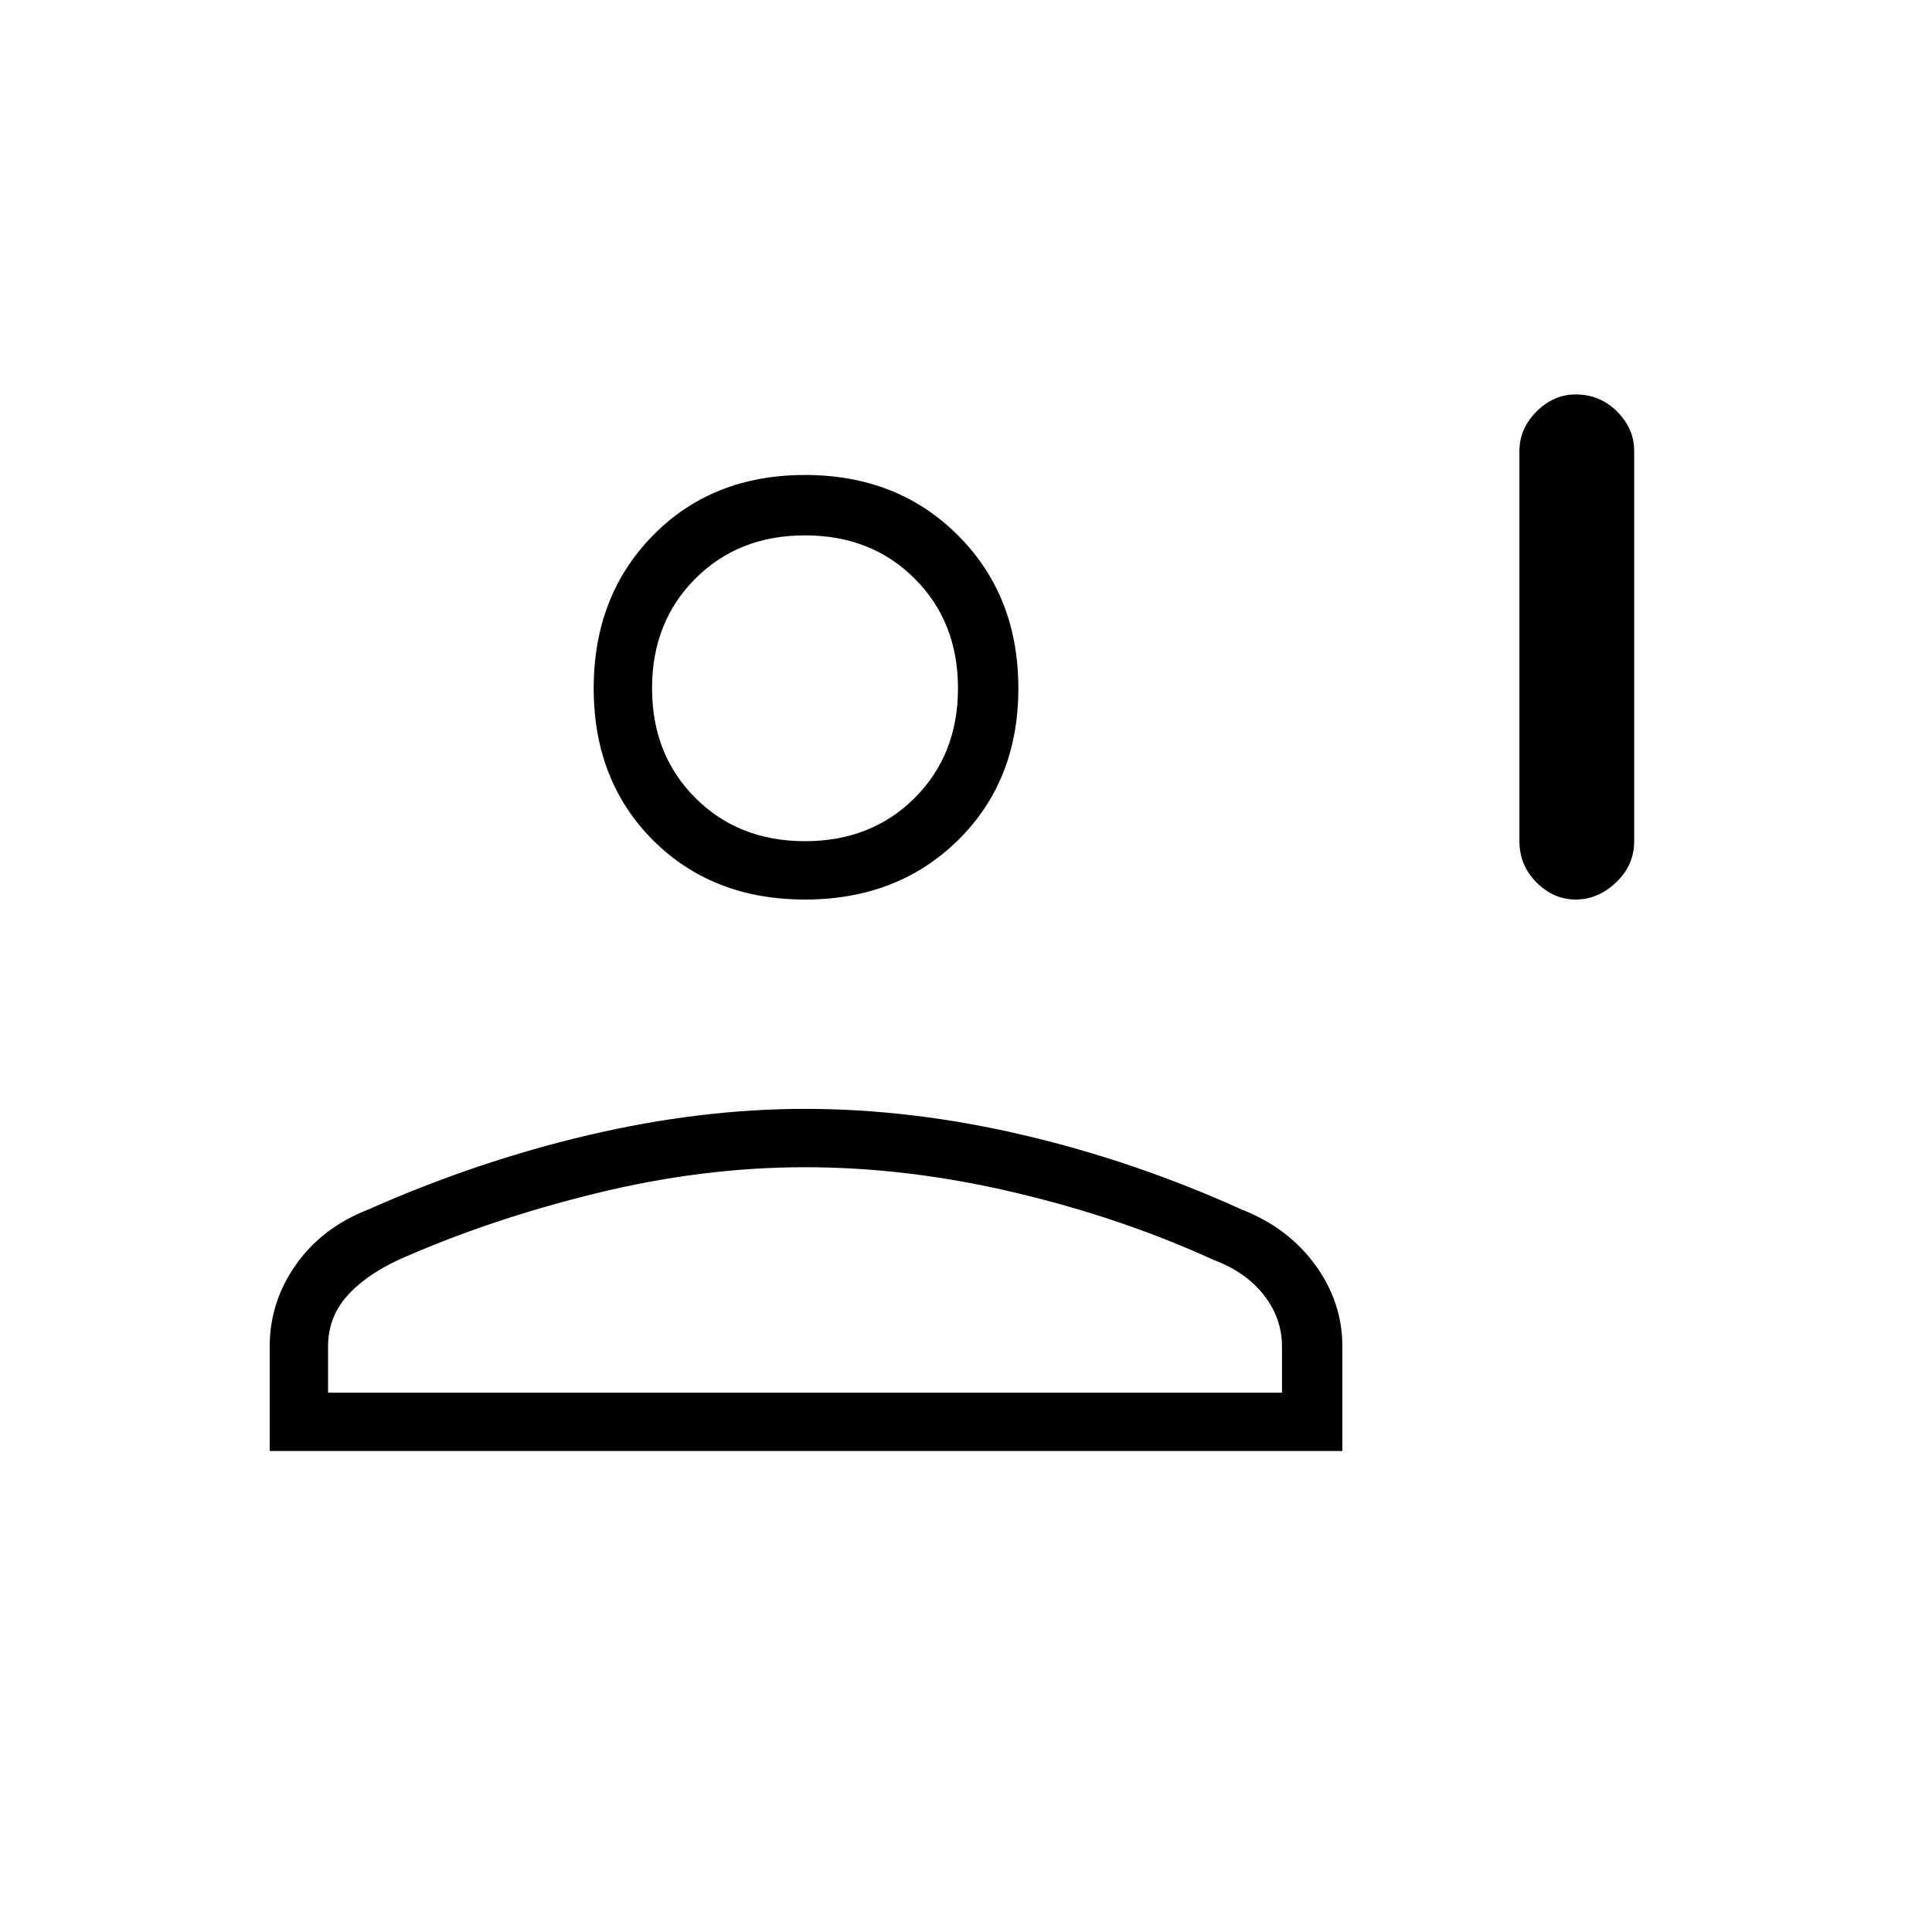 <svg xmlns="http://www.w3.org/2000/svg" height="20" width="20"><path d="M16.312 9.312q-.229 0-.406-.177-.177-.177-.177-.427V4.667q0-.229.177-.407.177-.177.406-.177.25 0 .428.177.177.178.177.407v4.041q0 .25-.188.427-.187.177-.417.177Zm-7.979 0q-.958 0-1.573-.614-.614-.615-.614-1.573t.614-1.583q.615-.625 1.573-.625.959 0 1.584.625.625.625.625 1.583t-.625 1.573q-.625.614-1.584.614Zm-5.541 5.709v-1.083q0-.459.27-.844.271-.386.75-.573 1.126-.5 2.282-.771 1.156-.271 2.239-.271 1.105 0 2.261.271 1.156.271 2.26.771.479.187.761.573.281.385.281.844v1.083Zm.604-.604h9.875v-.479q0-.292-.188-.532-.187-.239-.521-.364-.958-.438-2.062-.698-1.104-.261-2.167-.261-1.062 0-2.166.271-1.105.271-2.042.688-.354.166-.542.385-.187.219-.187.511Zm4.937-5.709q.688 0 1.136-.448.448-.448.448-1.135T9.469 5.99q-.448-.448-1.136-.448-.687 0-1.135.448-.448.448-.448 1.135t.448 1.135q.448.448 1.135.448Zm0-1.583Zm0 7.292Z"/></svg>